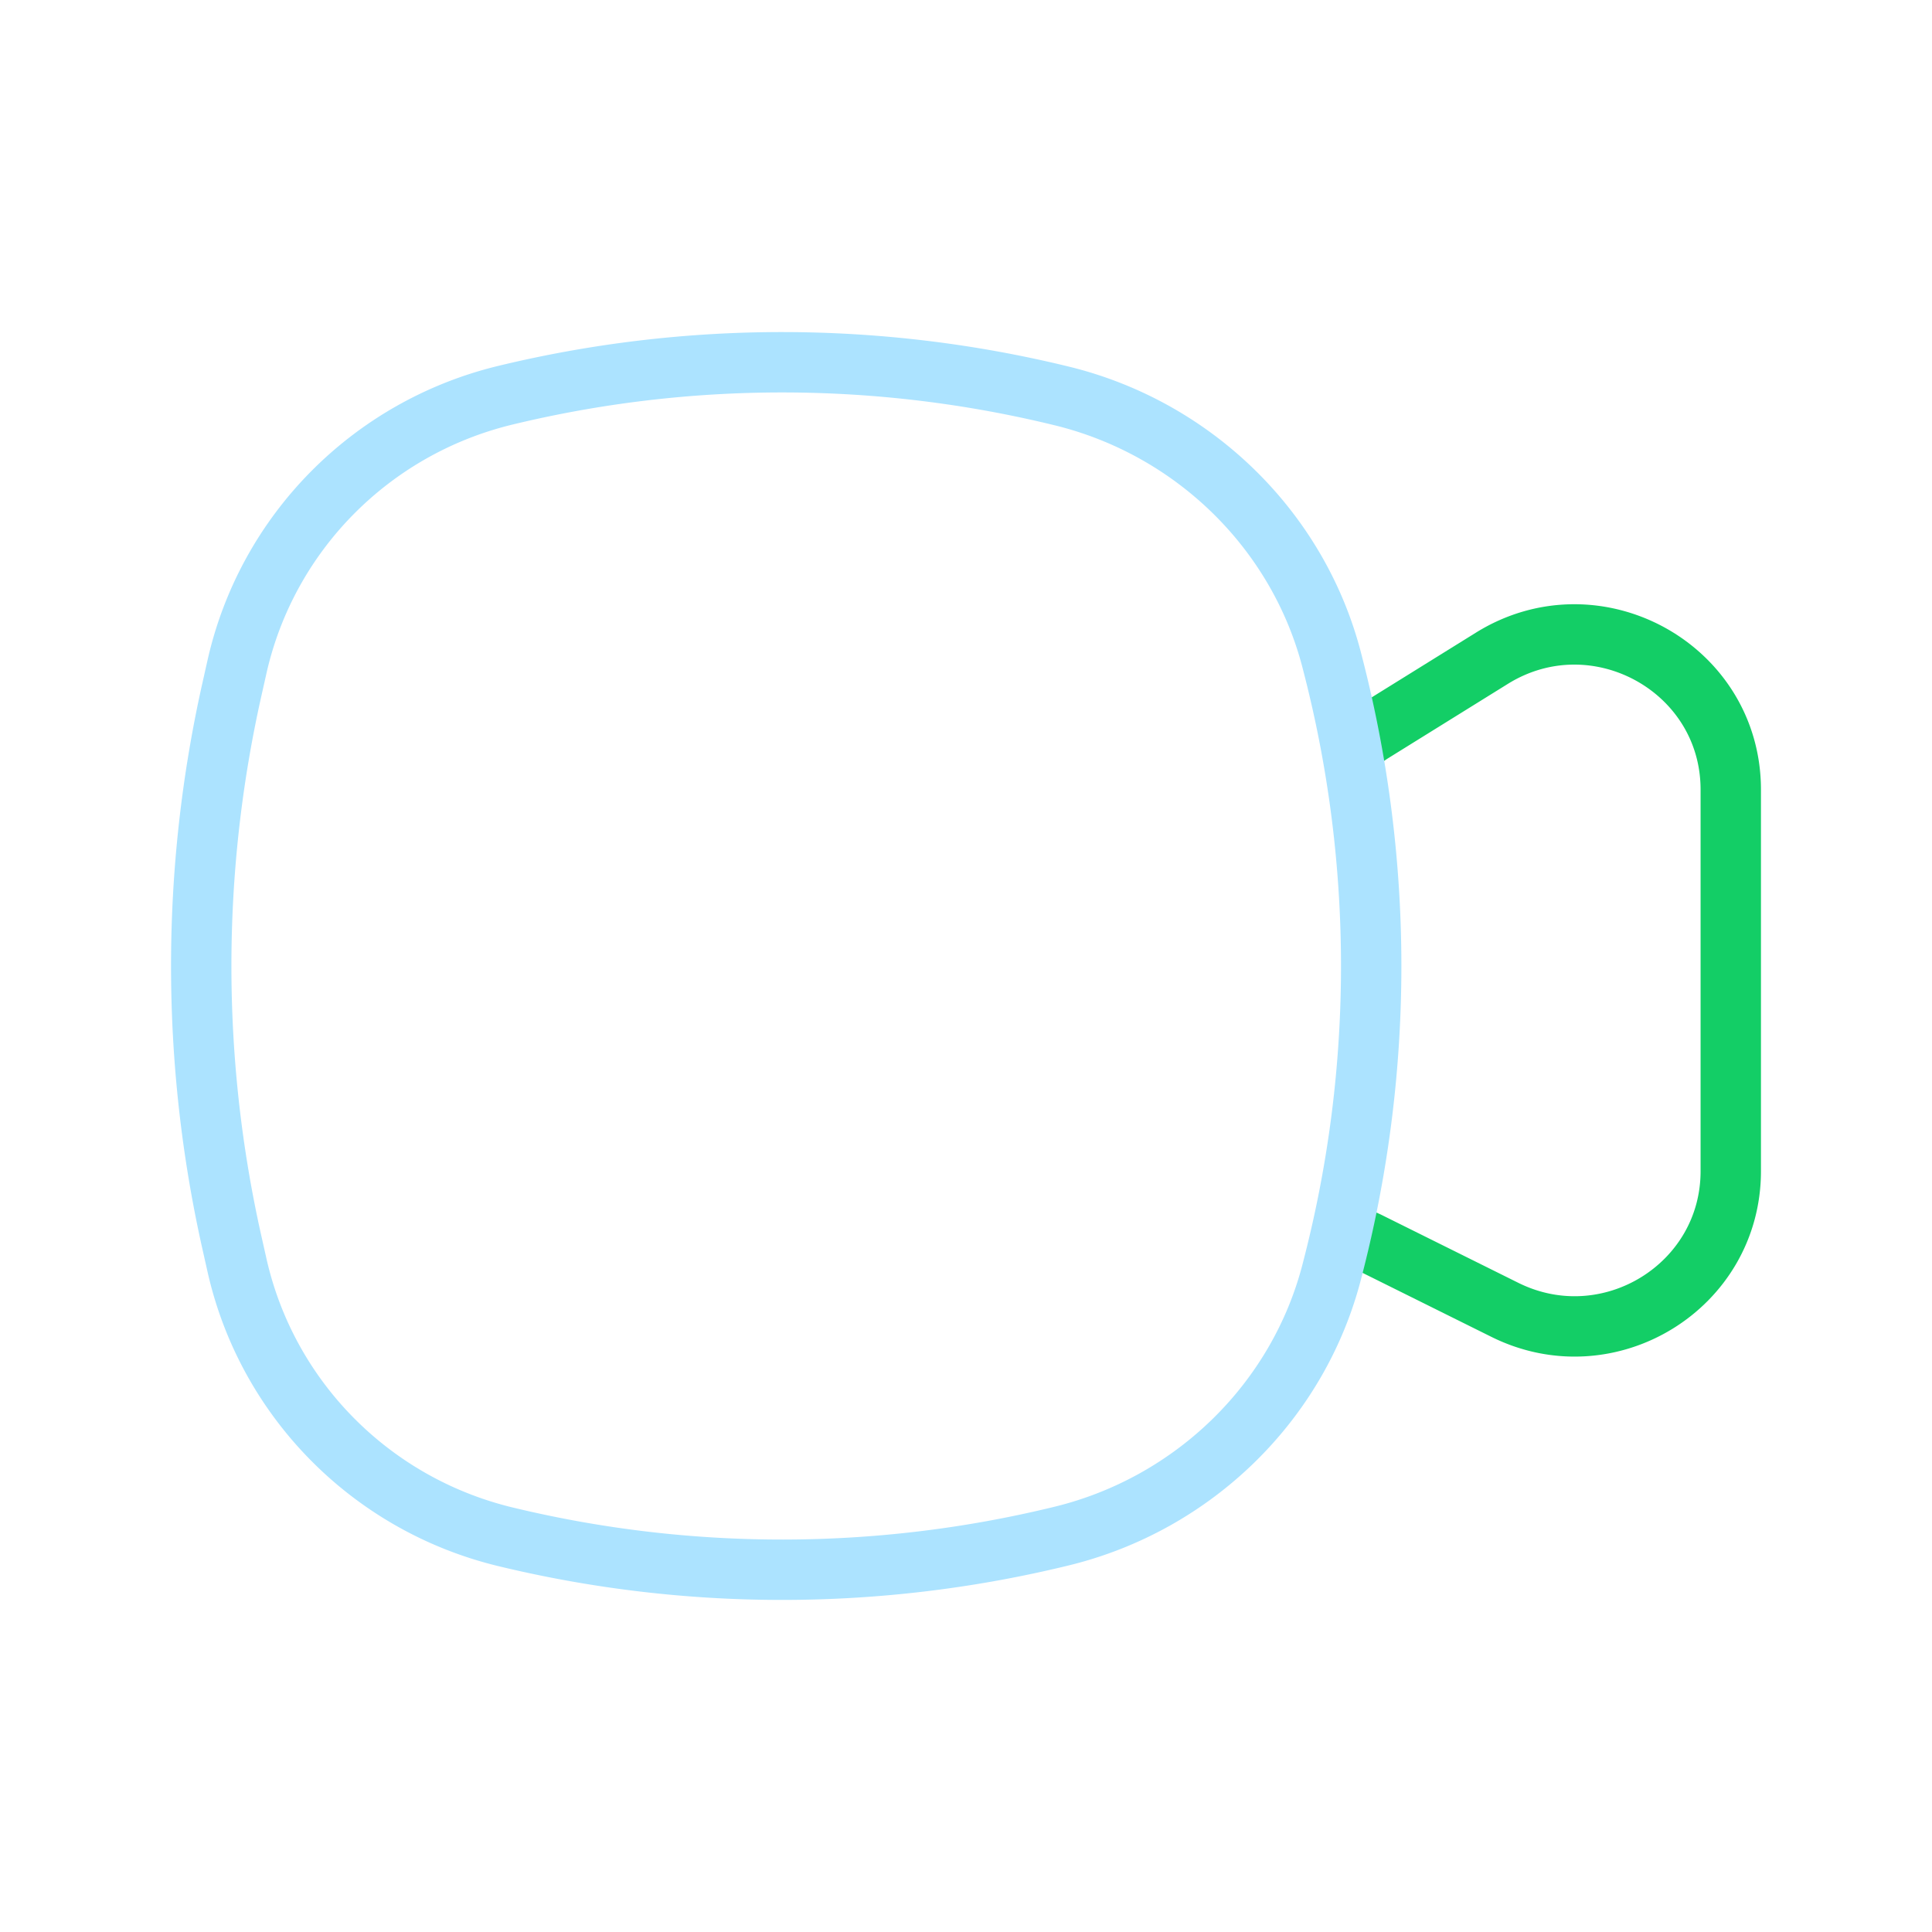 <svg width="64" height="64" fill="none" xmlns="http://www.w3.org/2000/svg"><path d="M44.962 40.996a3 3 0 01.398.164l4.49 2.23c3.439 1.708 7.484-.776 7.484-4.594V26.16c0-4.034-4.467-6.493-7.912-4.355l-3.961 2.46a3.034 3.034 0 00-.54.425" stroke="#13CE66" stroke-width="2"/><path d="M44.435 40.822a39.9 39.9 0 00.339-15.987M7.686 41.178l.164.73c.996 4.425 4.428 7.908 8.86 8.992a39.015 39.015 0 0018.465-.017c4.377-1.07 7.854-4.466 8.955-8.807l.067-.262a39.906 39.906 0 000-19.628l-.067-.262c-1.101-4.341-4.579-7.737-8.955-8.807A39.015 39.015 0 0016.71 13.1c-4.432 1.084-7.864 4.567-8.86 8.991l-.164.73a41.805 41.805 0 000 18.357z" stroke="#ACE3FF" stroke-width="2"/></svg>